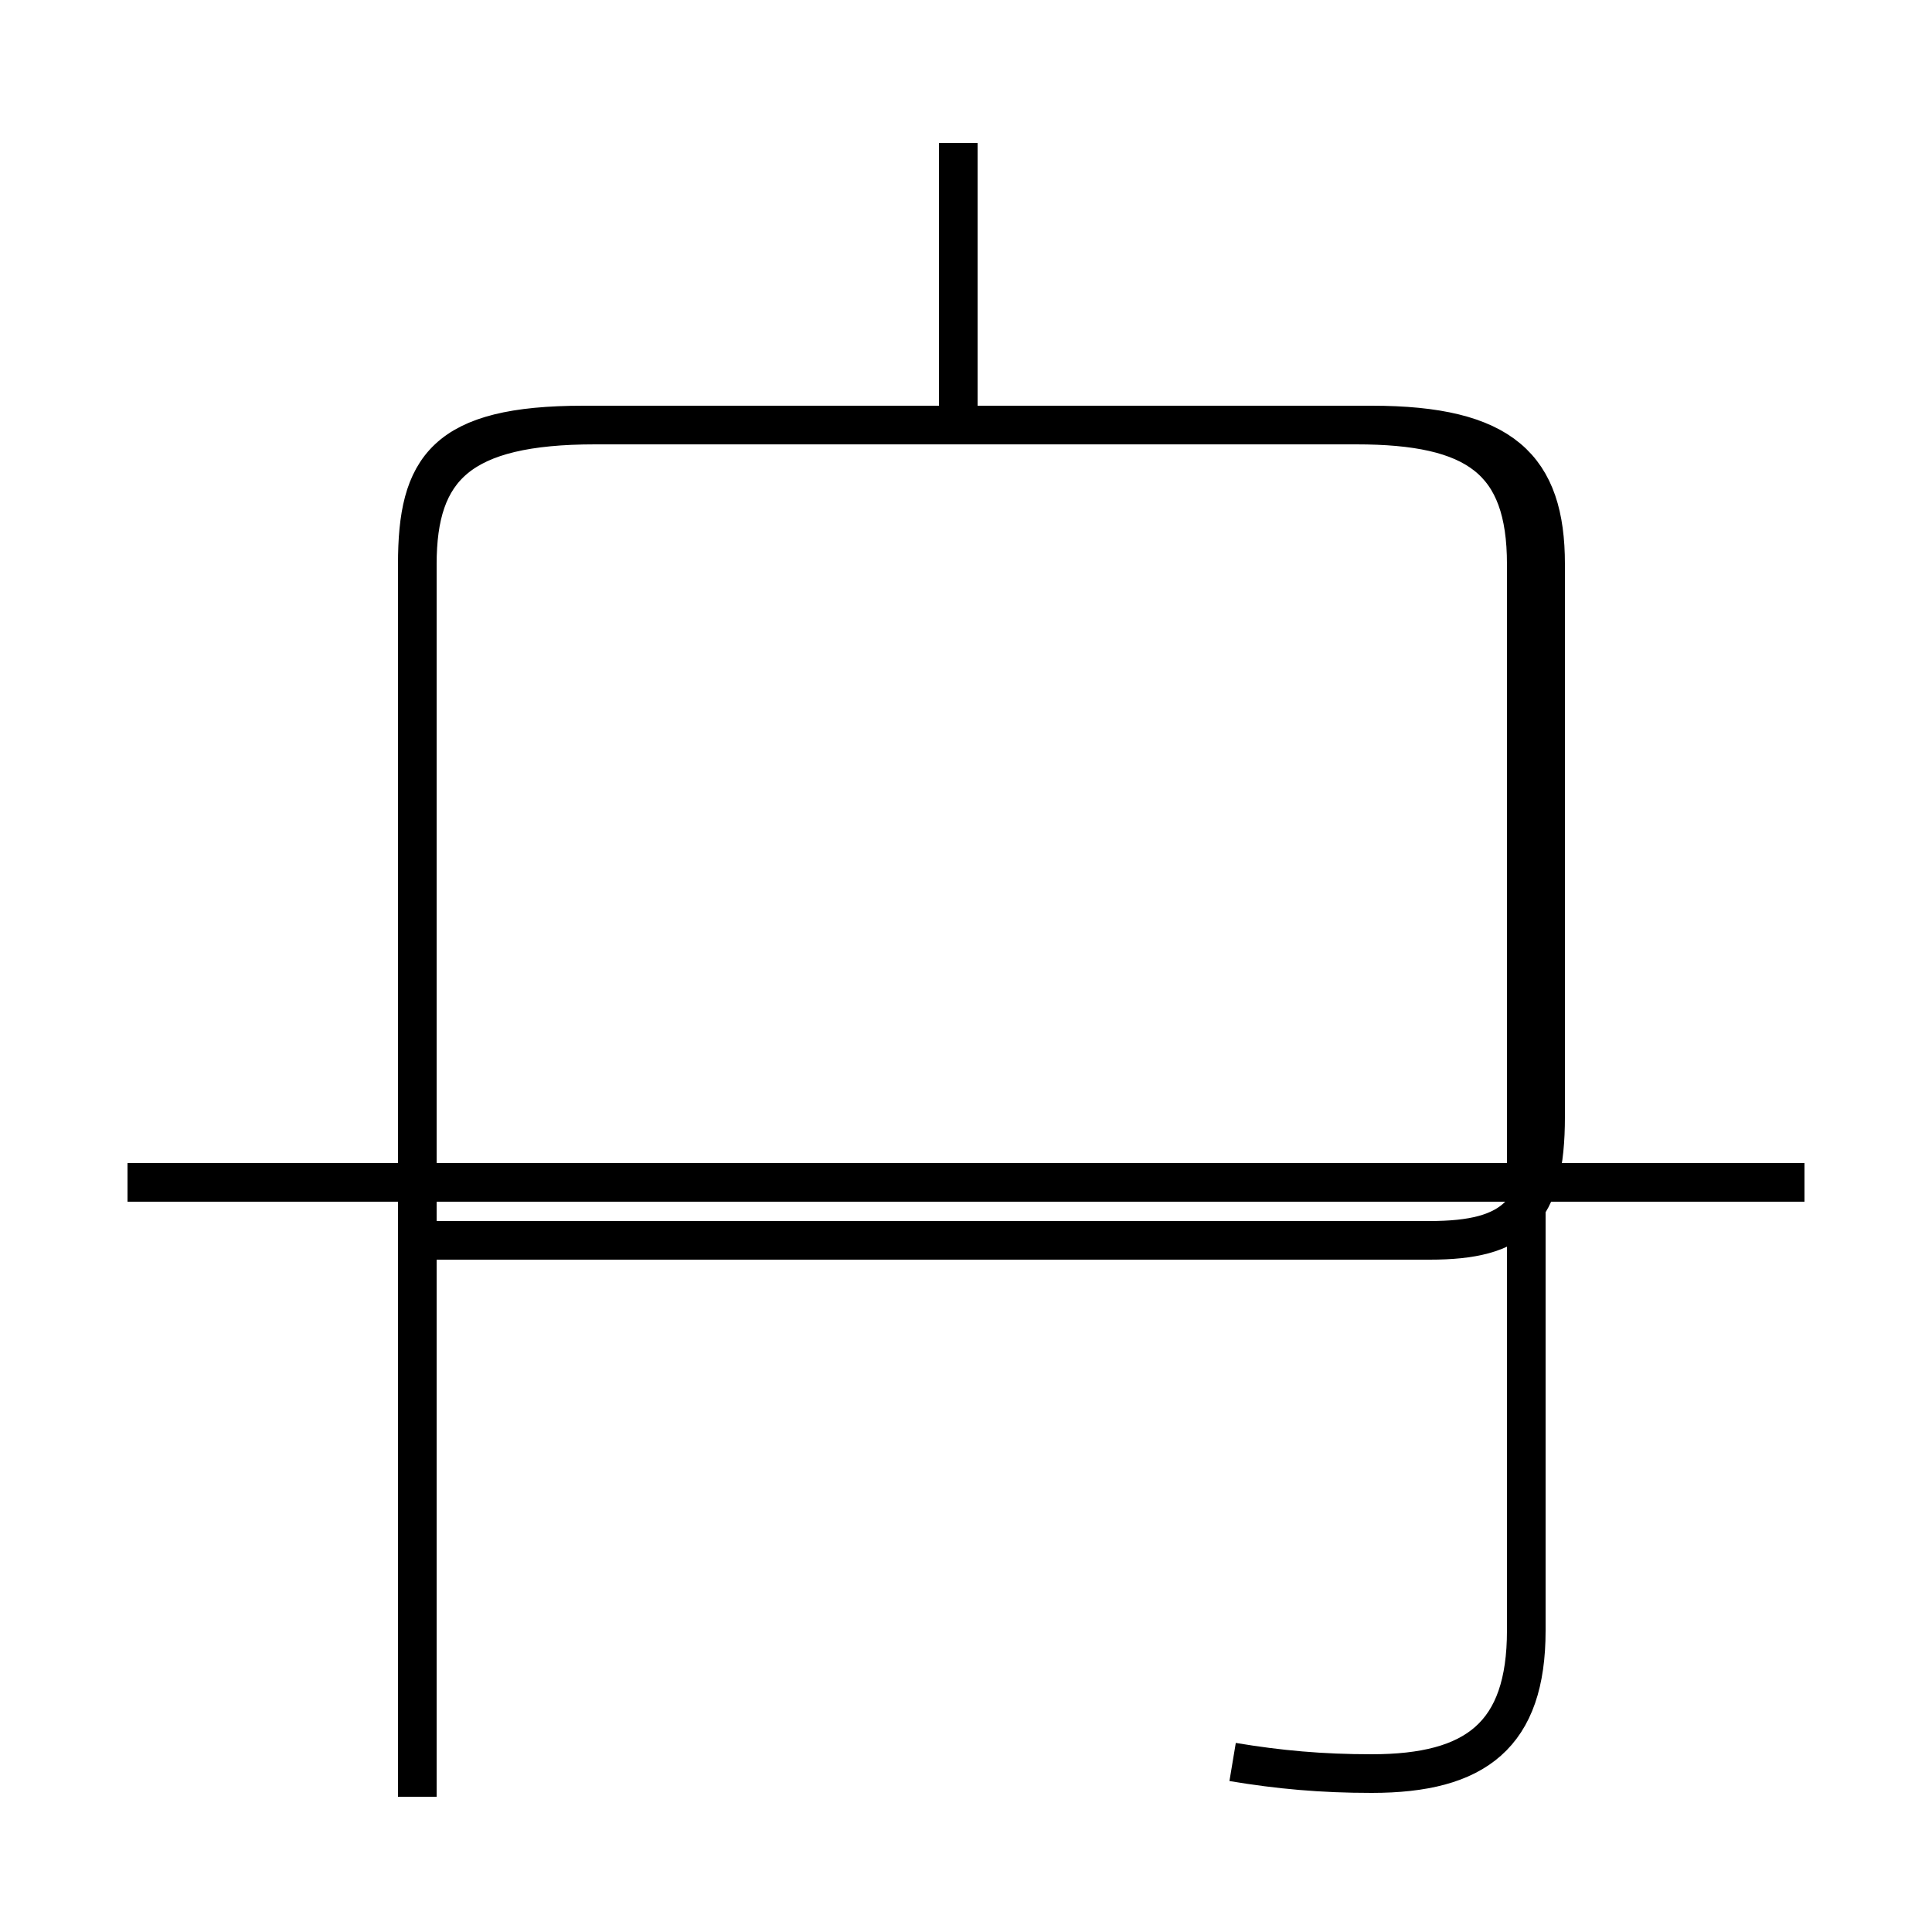 <?xml version='1.0' encoding='utf8'?>
<svg viewBox="0.0 -44.0 50.0 50.0" version="1.1" xmlns="http://www.w3.org/2000/svg">
<rect x="0.0" y="-44.0" width="50.0" height="50.0" fill="#808080" stroke="none"/>
<rect x="-1000" y="-1000" width="2000" height="2000" stroke="white" fill="white"/>
<g style="fill:none; stroke:#000000;  stroke-width:1">
<path d="M 24.8 32.9 L 24.8 40.3 M 46.7 13.4 L 3.3 13.4 M 10.8 -2.5 L 10.8 29.4 C 10.8 31.9 11.9 33.0 15.4 33.0 L 35.5 33.0 C 38.9 33.0 40.0 31.9 40.0 29.4 L 40.0 15.1 C 40.0 12.6 39.2 11.9 37.0 11.9 L 10.8 11.9 M 31.9 -1.6 C 33.1 -1.8 34.2 -1.9 35.5 -1.9 C 38.2 -1.9 39.5 -0.9 39.5 1.8 L 39.5 29.4 C 39.5 32.1 38.2 33.0 35.1 33.0 L 15.1 33.0 C 11.5 33.0 10.8 31.9 10.8 29.4 L 10.8 15.1 " transform="scale(1, -1)" />
</g>
</svg>